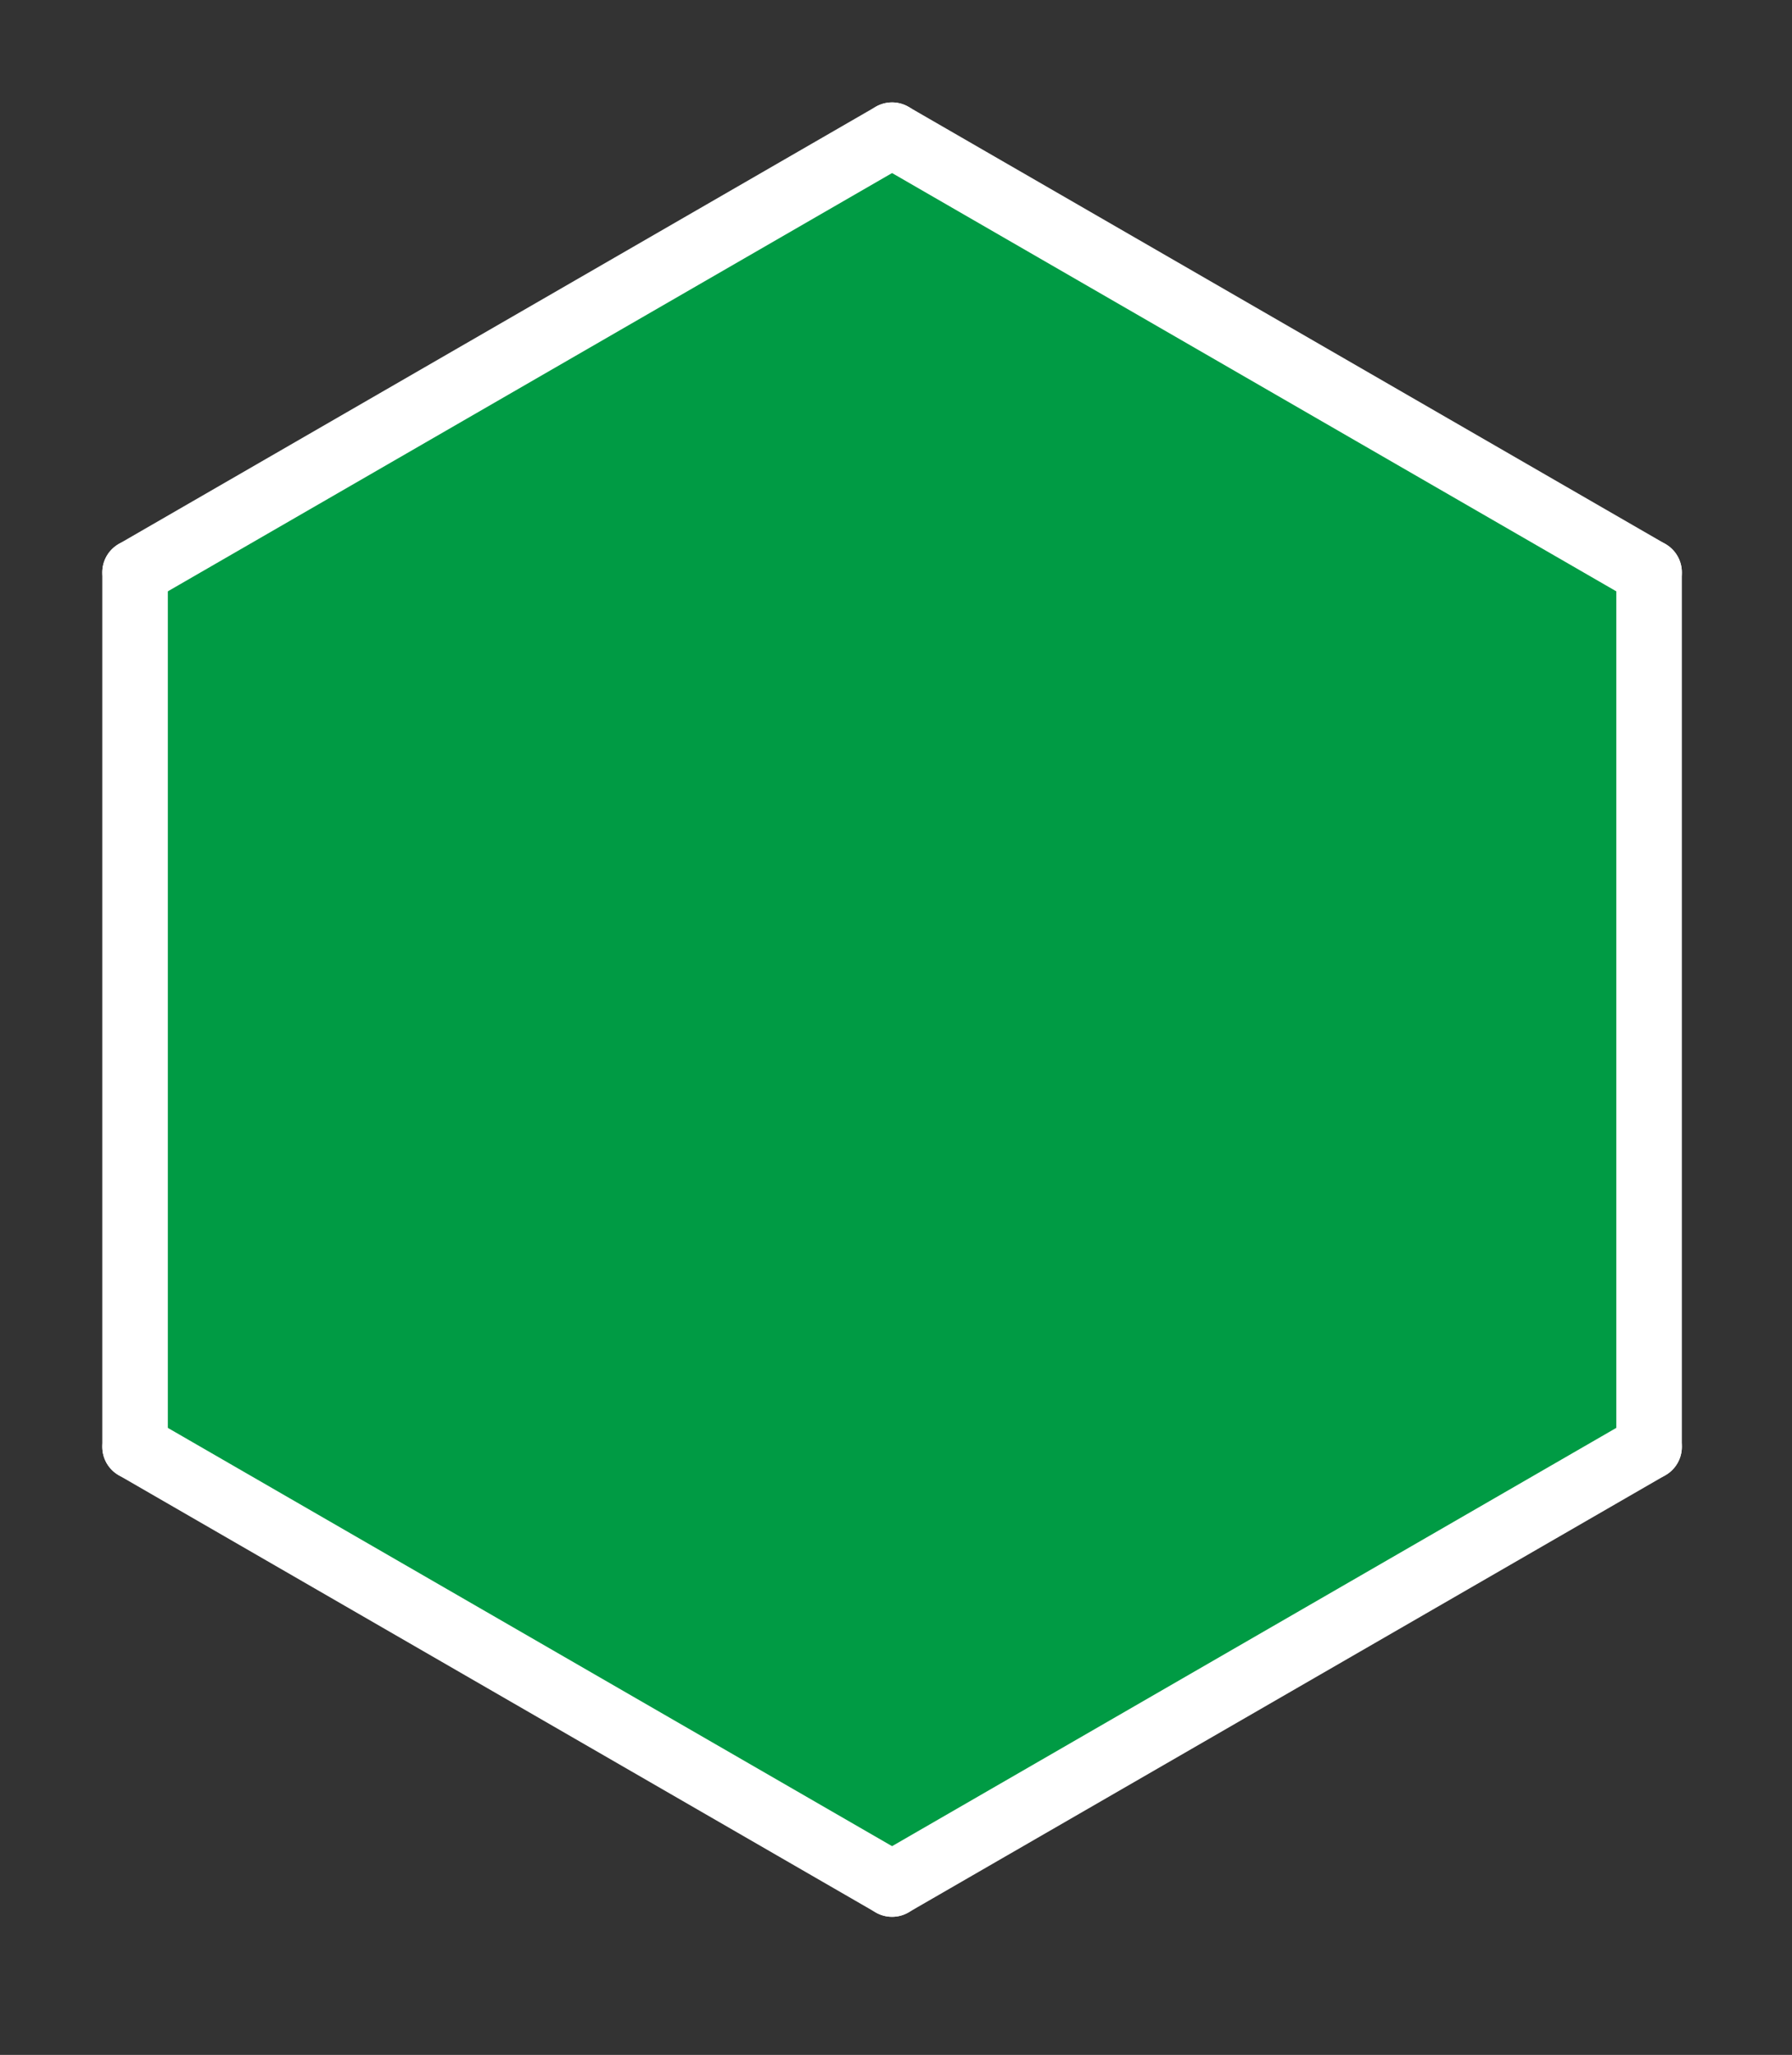 <?xml version="1.0" encoding="UTF-8" standalone="no"?>
<!DOCTYPE svg PUBLIC "-//W3C//DTD SVG 1.1//EN" "http://www.w3.org/Graphics/SVG/1.1/DTD/svg11.dtd">
<svg width="100%" height="100%" viewBox="0 0 41 47" version="1.1" xmlns="http://www.w3.org/2000/svg" xmlns:xlink="http://www.w3.org/1999/xlink" xml:space="preserve" xmlns:serif="http://www.serif.com/" style="fill-rule:evenodd;clip-rule:evenodd;stroke-linecap:round;">
    <rect x="0" y="0" width="41" height="47" fill="#333333" stroke="none"/>
    <g transform="matrix(1,0,0,1,-2439.1,-446.908)">
        <g id="layer_0">
            <g id="group-63-15">
                <g id="hex-63-15">
                    <path d="M2476.83,460L2476.83,480L2459.51,490L2442.19,480L2442.19,460L2459.51,450L2476.83,460Z" style="fill:rgb(0,155,68);fill-rule:nonzero;"/>
                    <path d="M2459.51,450L2476.83,460" style="fill:none;fill-rule:nonzero;stroke:white;stroke-width:1.5px;"/>
                    <path d="M2476.83,460L2476.83,480" style="fill:none;fill-rule:nonzero;stroke:white;stroke-width:1.5px;"/>
                    <path d="M2476.83,480L2459.51,490" style="fill:none;fill-rule:nonzero;stroke:white;stroke-width:1.5px;"/>
                    <path d="M2459.51,490L2442.19,480" style="fill:none;fill-rule:nonzero;stroke:white;stroke-width:1.5px;"/>
                    <path d="M2442.19,480L2442.19,460" style="fill:none;fill-rule:nonzero;stroke:white;stroke-width:1.5px;"/>
                    <path d="M2442.19,460L2459.51,450" style="fill:none;fill-rule:nonzero;stroke:white;stroke-width:1.5px;"/>
                </g>
            </g>
        </g>
    </g>
</svg>

